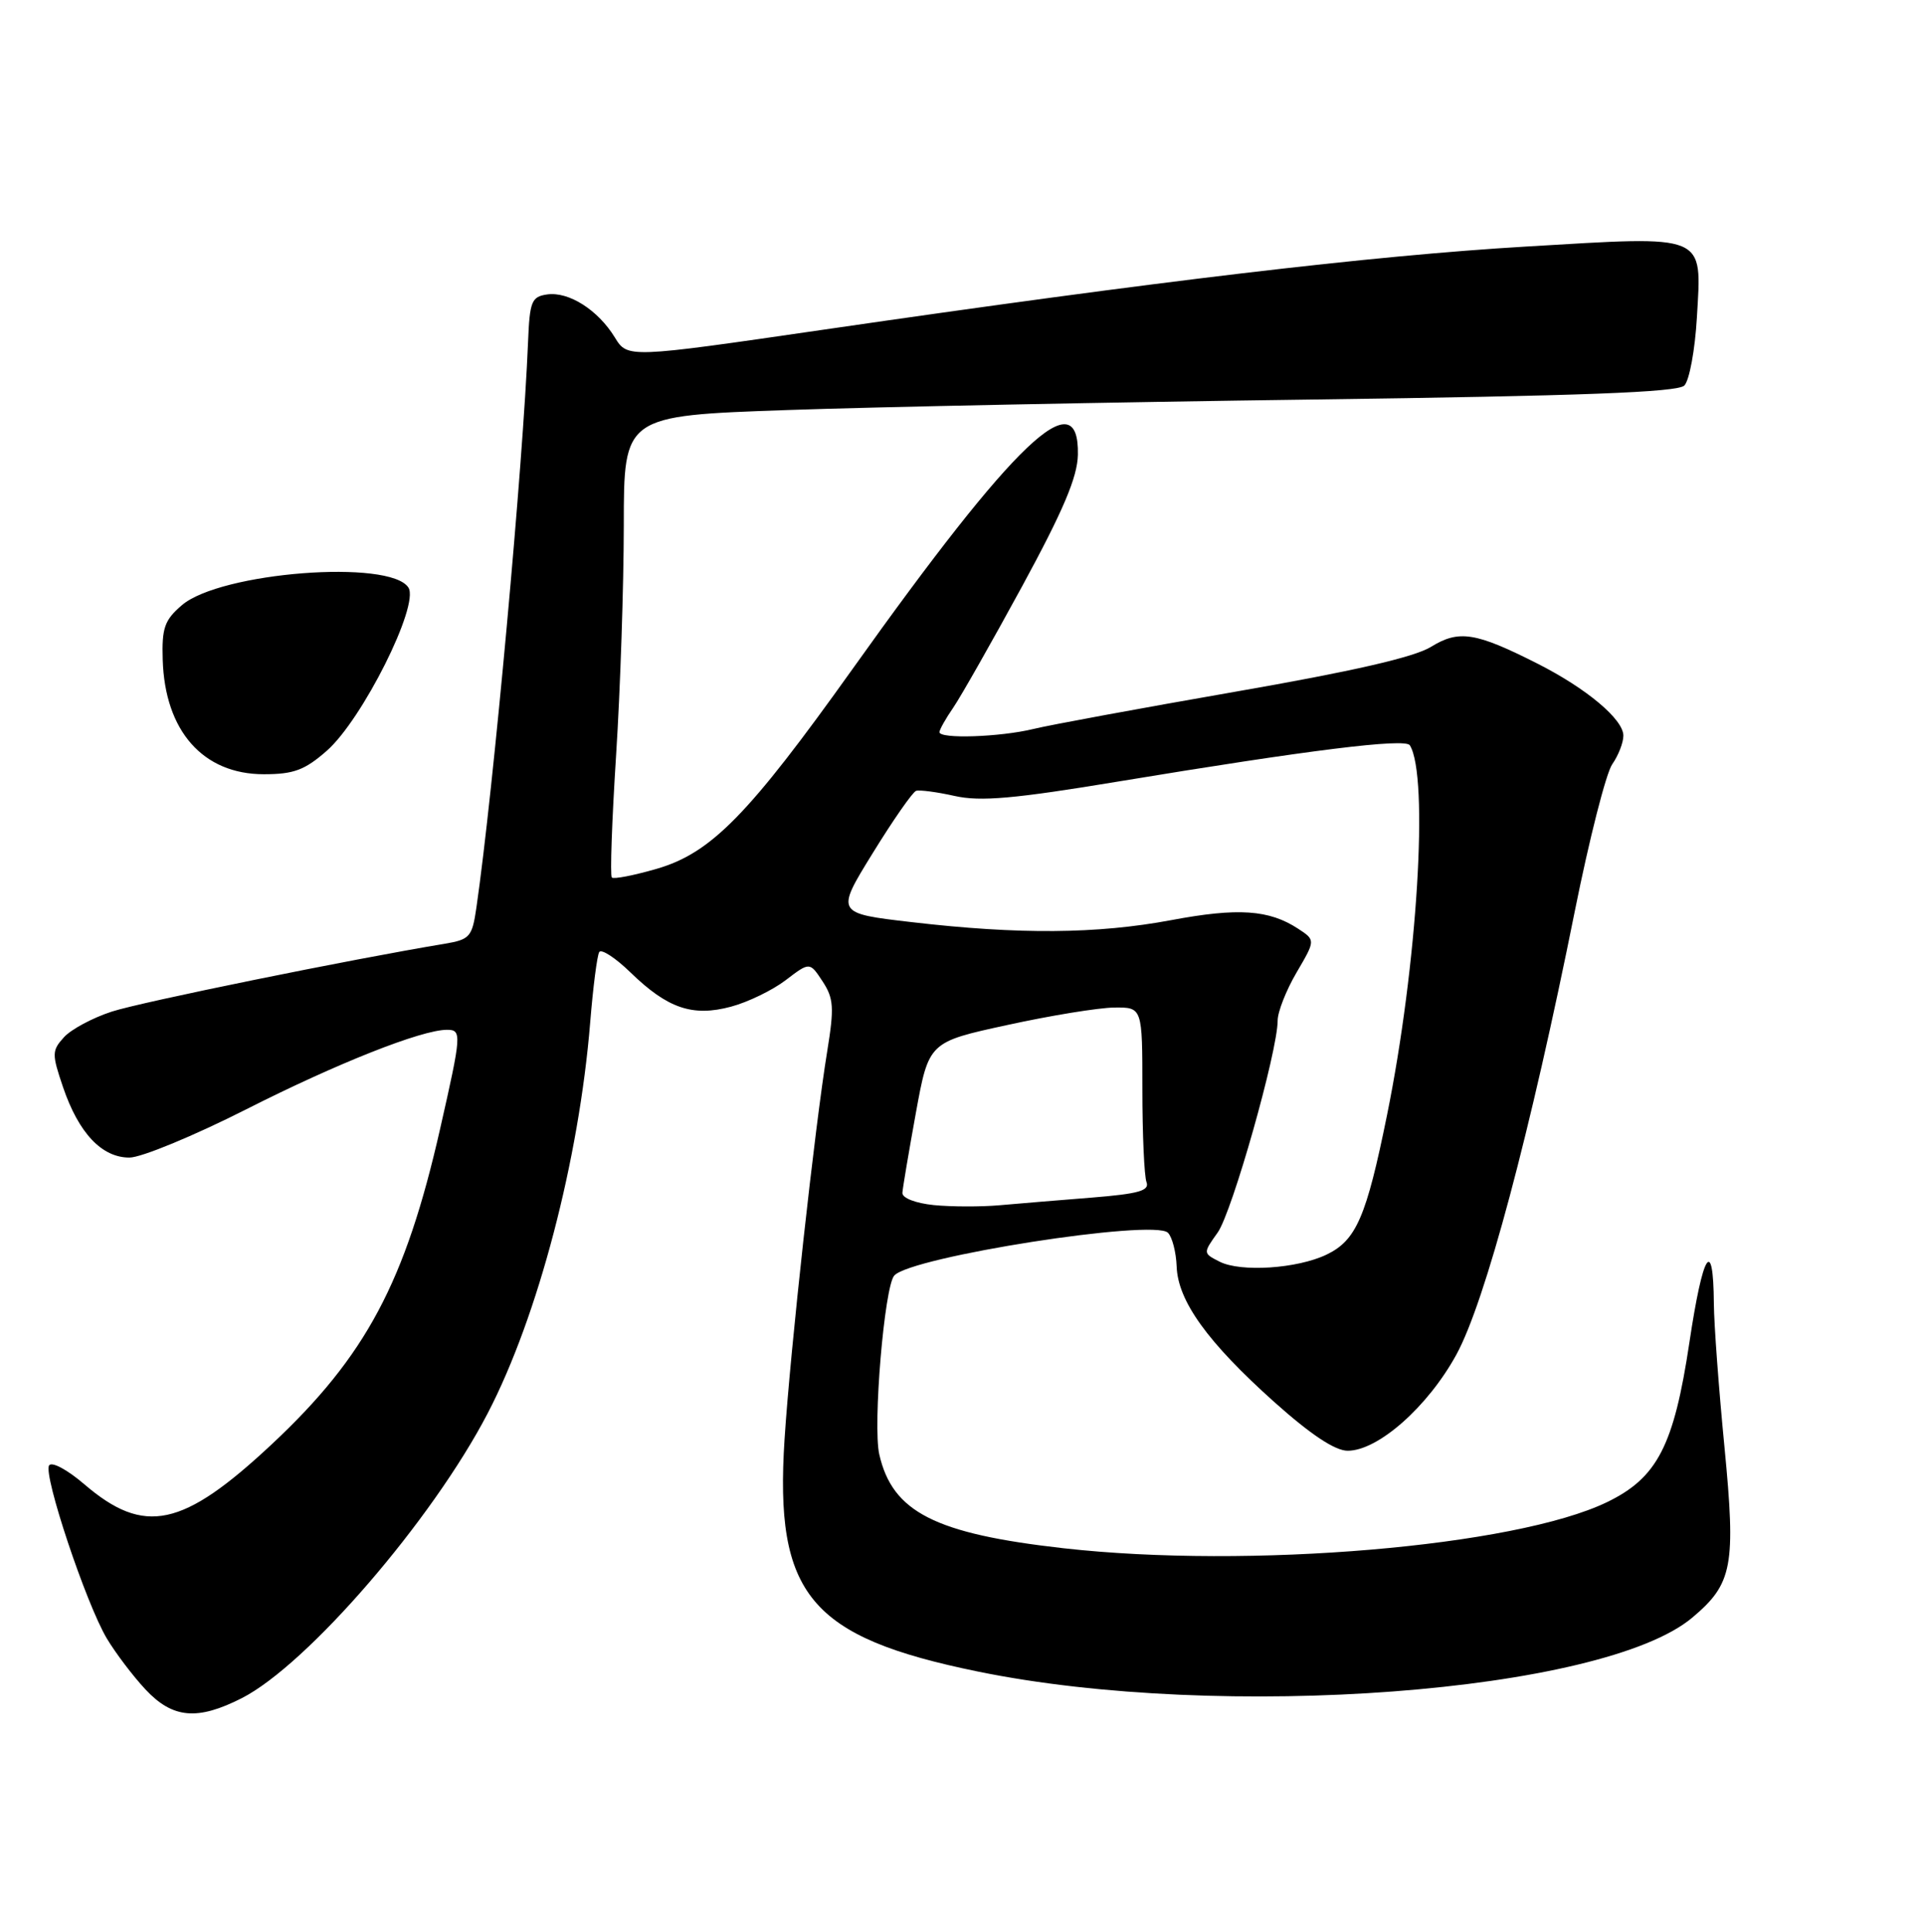 <?xml version="1.0" encoding="UTF-8" standalone="no"?>
<!DOCTYPE svg PUBLIC "-//W3C//DTD SVG 1.1//EN" "http://www.w3.org/Graphics/SVG/1.1/DTD/svg11.dtd" >
<svg xmlns="http://www.w3.org/2000/svg" xmlns:xlink="http://www.w3.org/1999/xlink" version="1.1" viewBox="0 0 256 257">
 <g >
 <path fill="currentColor"
d=" M 32.18 225.91 C 40.90 221.46 57.51 202.22 64.90 188.00 C 71.58 175.15 77.04 154.31 78.53 136.00 C 78.91 131.32 79.45 127.12 79.73 126.66 C 80.00 126.20 81.87 127.41 83.87 129.35 C 88.83 134.17 92.15 135.30 97.28 133.92 C 99.52 133.32 102.80 131.73 104.55 130.39 C 107.74 127.96 107.74 127.96 109.45 130.56 C 110.93 132.82 111.01 134.04 110.07 139.83 C 108.42 149.90 105.15 179.66 104.39 191.46 C 103.05 212.15 107.74 217.79 130.09 222.37 C 162.54 229.02 213.30 225.19 225.17 215.20 C 230.54 210.69 230.98 208.32 229.45 192.50 C 228.70 184.80 228.06 176.21 228.04 173.42 C 227.97 164.37 226.58 166.59 224.78 178.63 C 222.72 192.34 220.52 196.60 213.82 199.84 C 201.60 205.75 166.18 208.75 141.50 205.97 C 124.39 204.04 118.73 201.16 116.99 193.47 C 116.12 189.60 117.67 171.15 118.99 169.69 C 121.24 167.19 153.54 162.14 155.40 164.00 C 155.97 164.57 156.49 166.59 156.56 168.48 C 156.72 173.08 160.67 178.56 169.53 186.50 C 174.41 190.86 177.63 193.00 179.32 193.00 C 183.36 193.00 189.98 187.15 193.78 180.21 C 197.61 173.22 203.64 150.63 209.55 121.15 C 211.47 111.60 213.70 102.84 214.52 101.67 C 215.33 100.51 216.00 98.80 216.00 97.87 C 216.00 95.70 211.11 91.60 204.62 88.31 C 196.33 84.11 194.13 83.76 190.41 86.05 C 188.19 87.43 179.97 89.31 164.33 92.03 C 151.77 94.22 139.70 96.44 137.50 96.98 C 133.06 98.06 125.00 98.33 125.00 97.40 C 125.00 97.08 125.82 95.61 126.83 94.15 C 127.83 92.69 131.96 85.42 136.00 78.00 C 141.47 67.93 143.36 63.48 143.42 60.50 C 143.62 50.51 135.12 58.58 113.45 88.98 C 99.59 108.41 94.64 113.47 87.39 115.58 C 84.34 116.46 81.65 116.99 81.41 116.74 C 81.16 116.50 81.42 109.14 81.98 100.40 C 82.54 91.65 82.99 77.93 83.00 69.90 C 83.00 55.31 83.00 55.31 104.75 54.55 C 116.71 54.13 148.19 53.50 174.70 53.15 C 210.41 52.67 223.21 52.19 224.11 51.29 C 224.78 50.62 225.53 46.56 225.78 42.26 C 226.43 31.00 227.30 31.36 203.07 32.80 C 182.57 34.01 154.12 37.38 109.50 43.87 C 83.50 47.65 83.50 47.65 81.80 44.88 C 79.56 41.23 75.68 38.77 72.81 39.17 C 70.72 39.47 70.48 40.08 70.26 45.50 C 69.61 61.69 65.64 105.20 63.39 120.73 C 62.82 124.65 62.53 124.99 59.14 125.56 C 46.69 127.62 18.76 133.31 14.87 134.58 C 12.32 135.41 9.46 136.94 8.51 137.99 C 6.89 139.77 6.89 140.22 8.39 144.64 C 10.47 150.74 13.54 154.00 17.22 154.00 C 18.80 154.00 25.81 151.10 32.80 147.56 C 44.84 141.46 56.10 137.00 59.47 137.00 C 61.46 137.00 61.42 137.57 58.57 150.13 C 53.93 170.59 48.68 180.42 36.17 192.13 C 24.31 203.22 19.22 204.31 11.23 197.47 C 8.95 195.51 6.87 194.40 6.53 194.96 C 5.74 196.23 11.45 213.34 14.21 217.97 C 15.37 219.91 17.68 222.96 19.35 224.75 C 22.98 228.63 26.27 228.92 32.18 225.91 Z  M 43.47 99.89 C 48.21 95.73 55.82 80.53 54.35 78.18 C 51.95 74.36 29.30 76.11 24.19 80.52 C 21.89 82.49 21.52 83.55 21.65 87.76 C 21.93 97.24 27.01 103.00 35.10 103.00 C 39.08 103.00 40.55 102.45 43.47 99.89 Z  M 162.28 167.85 C 160.06 166.72 160.06 166.72 162.02 163.97 C 163.94 161.27 170.00 139.87 170.00 135.77 C 170.00 134.62 171.13 131.74 172.52 129.37 C 175.04 125.07 175.04 125.07 172.72 123.55 C 168.85 121.02 164.74 120.74 155.84 122.41 C 145.96 124.26 135.58 124.34 121.34 122.68 C 111.18 121.50 111.18 121.50 116.12 113.50 C 118.83 109.10 121.43 105.37 121.89 105.21 C 122.34 105.06 124.66 105.36 127.02 105.89 C 130.45 106.66 134.93 106.27 148.91 103.95 C 174.19 99.77 186.99 98.18 187.59 99.15 C 190.14 103.28 188.59 128.47 184.55 148.36 C 181.80 161.91 180.45 165.02 176.50 166.91 C 172.60 168.78 165.09 169.27 162.28 167.85 Z  M 124.25 160.32 C 121.81 160.07 120.03 159.38 120.07 158.69 C 120.11 158.04 120.92 153.25 121.86 148.07 C 123.58 138.63 123.58 138.63 134.04 136.36 C 139.79 135.10 146.19 134.06 148.25 134.04 C 152.00 134.00 152.00 134.00 152.00 144.92 C 152.00 150.92 152.25 156.48 152.55 157.27 C 152.98 158.40 151.49 158.82 145.30 159.32 C 141.01 159.66 135.47 160.12 133.00 160.34 C 130.53 160.56 126.59 160.55 124.25 160.32 Z "/>
</g>
</svg>